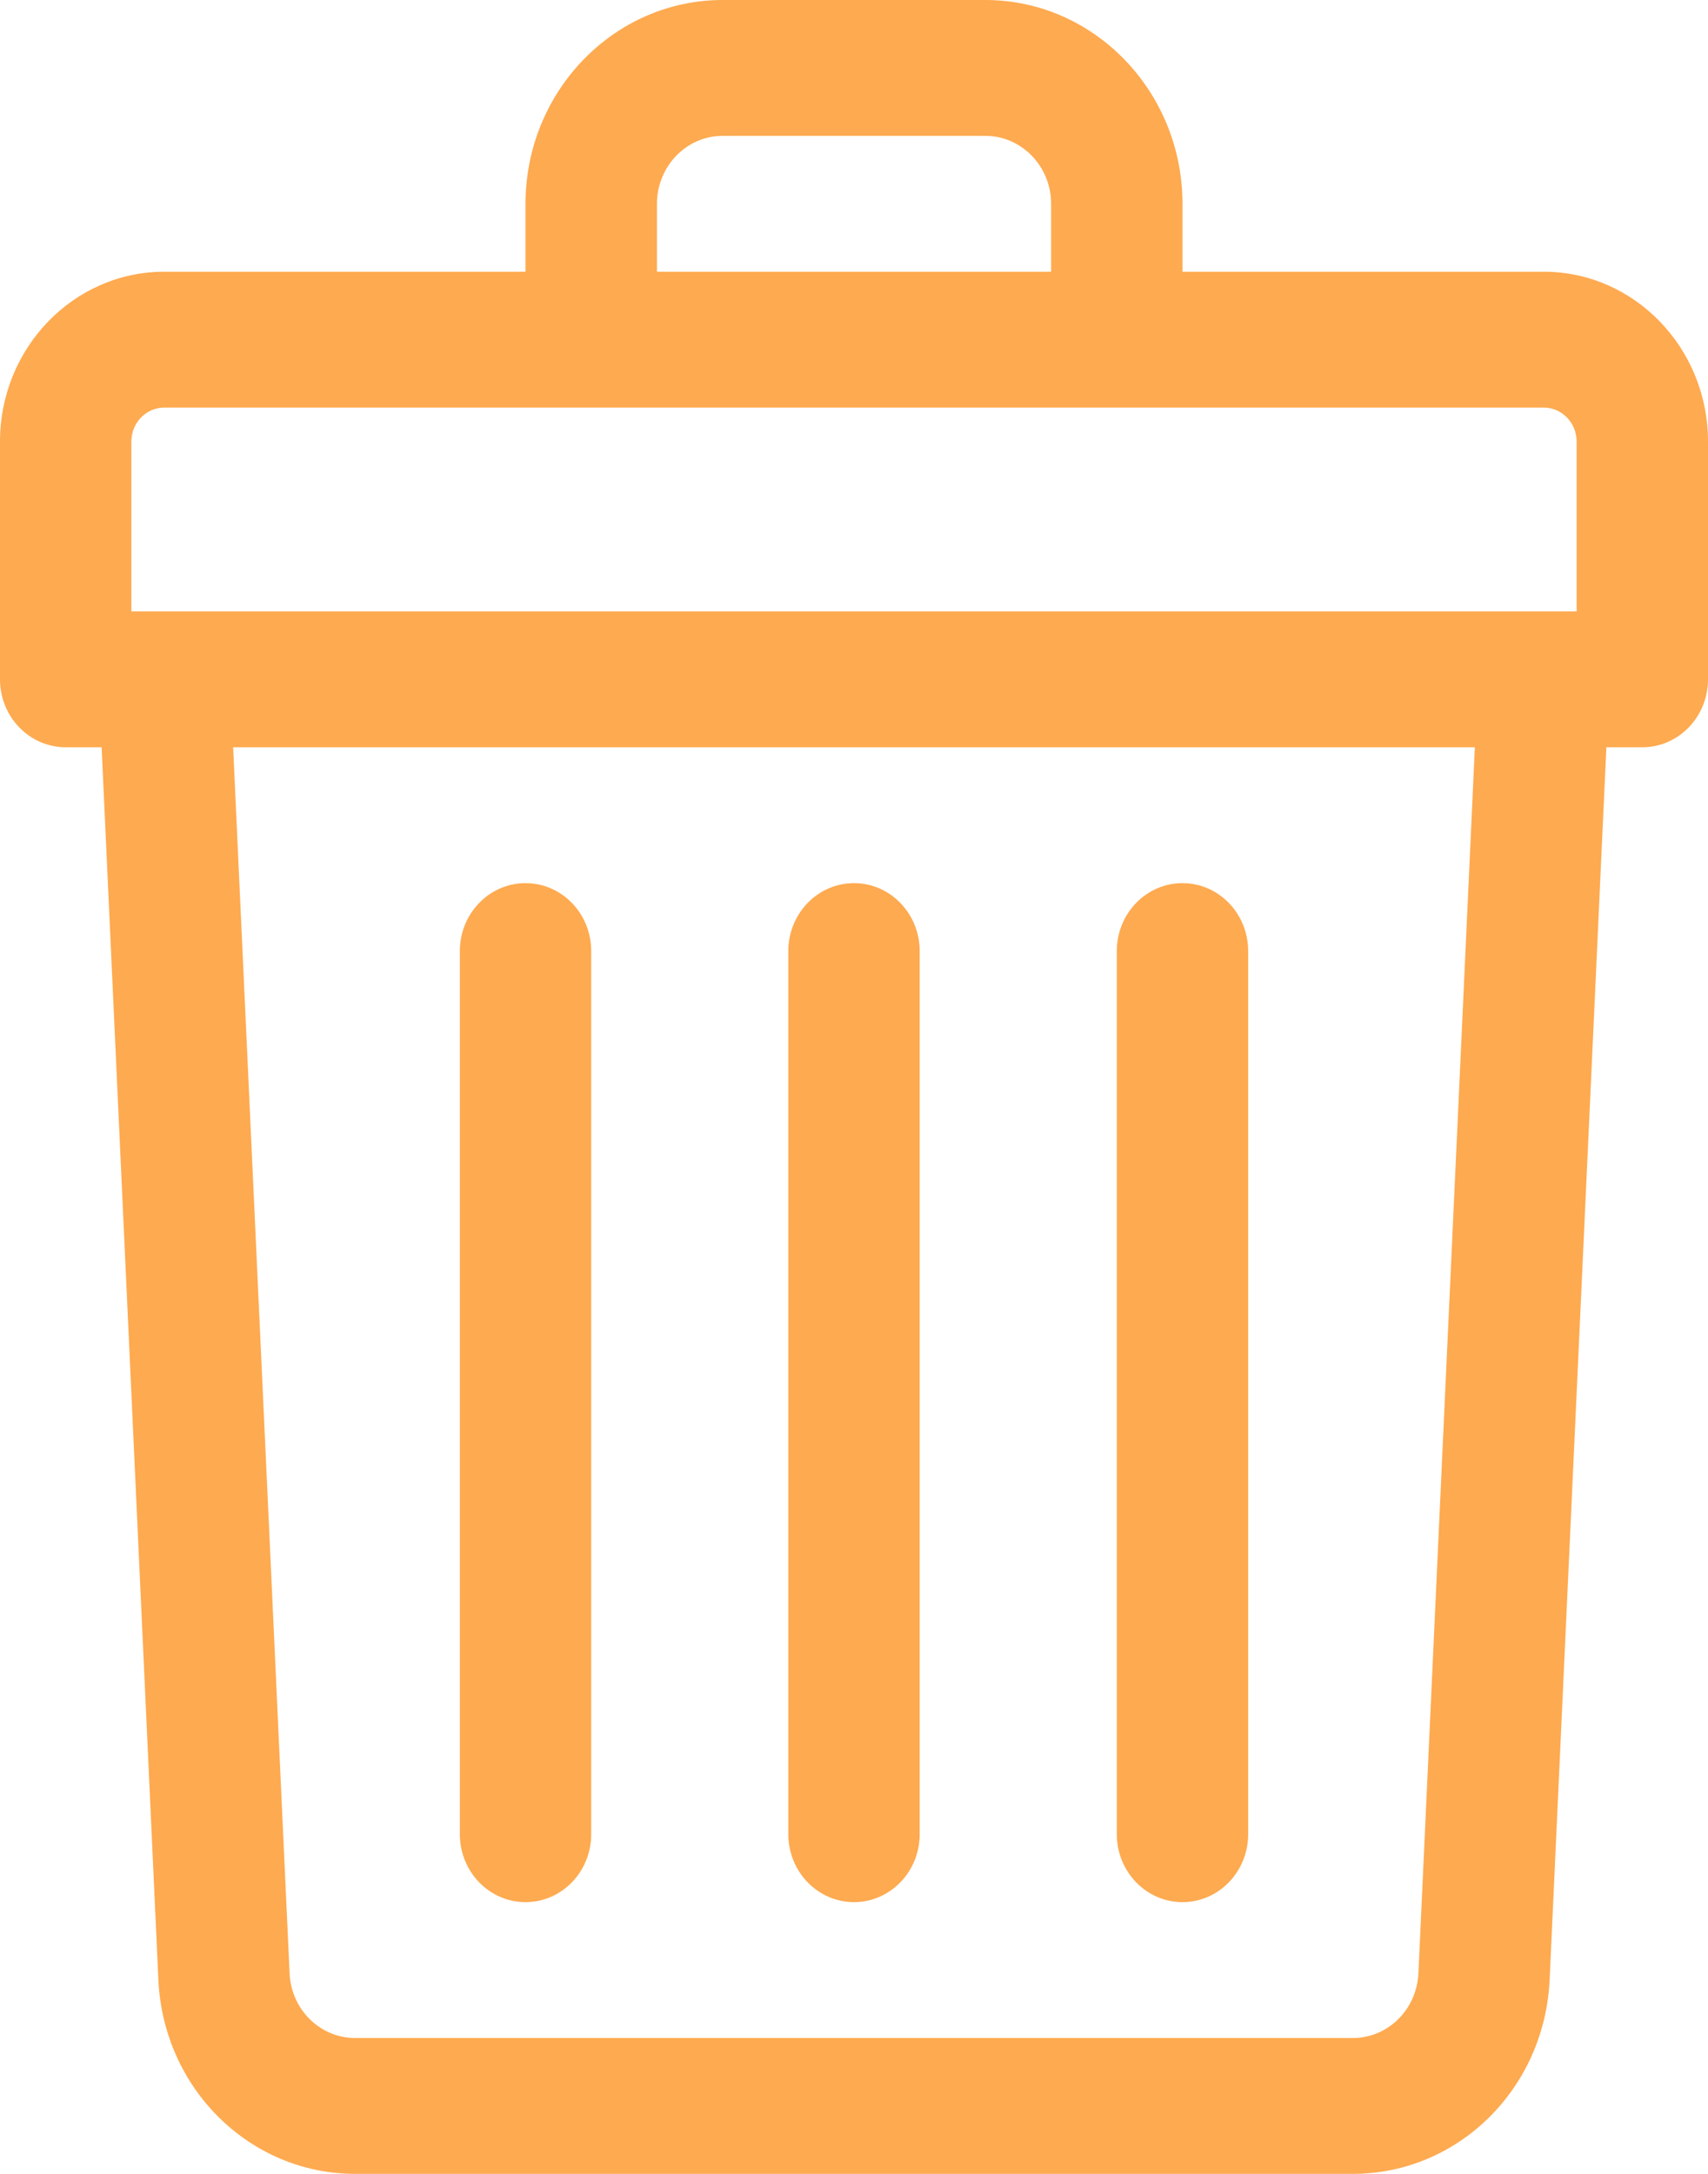 <svg width="22" height="28" viewBox="0 0 22 28" fill="none" xmlns="http://www.w3.org/2000/svg">
<path d="M19.885 3.5H15.231V2.625C15.231 1.178 14.092 0 12.692 0H9.308C7.908 0 6.769 1.178 6.769 2.625V3.5H2.115C0.949 3.5 0 4.481 0 5.688V8.75C0 9.233 0.379 9.625 0.846 9.625H1.309L2.04 25.5C2.104 26.902 3.218 28 4.575 28H17.425C18.782 28 19.896 26.902 19.96 25.5L20.691 9.625H21.154C21.621 9.625 22 9.233 22 8.75V5.688C22 4.481 21.051 3.5 19.885 3.5ZM8.462 2.625C8.462 2.143 8.841 1.75 9.308 1.75H12.692C13.159 1.75 13.539 2.143 13.539 2.625V3.5H8.462V2.625ZM1.692 5.688C1.692 5.446 1.882 5.25 2.115 5.25H19.885C20.118 5.25 20.308 5.446 20.308 5.688V7.875C20.047 7.875 2.773 7.875 1.692 7.875V5.688ZM18.27 25.417C18.248 25.884 17.877 26.25 17.425 26.25H4.575C4.123 26.25 3.751 25.884 3.73 25.417L3.003 9.625H18.997L18.27 25.417Z" fill="#FEAA50"/>
<path d="M11 24.5C11.467 24.5 11.846 24.108 11.846 23.625V12.25C11.846 11.767 11.467 11.375 11 11.375C10.533 11.375 10.154 11.767 10.154 12.25V23.625C10.154 24.108 10.533 24.5 11 24.5Z" fill="#FEAA50"/>
<path d="M15.231 24.5C15.698 24.5 16.077 24.108 16.077 23.625V12.25C16.077 11.767 15.698 11.375 15.231 11.375C14.764 11.375 14.385 11.767 14.385 12.25V23.625C14.385 24.108 14.764 24.5 15.231 24.5Z" fill="#FEAA50"/>
<path d="M6.769 24.5C7.237 24.5 7.615 24.108 7.615 23.625V12.25C7.615 11.767 7.237 11.375 6.769 11.375C6.302 11.375 5.923 11.767 5.923 12.25V23.625C5.923 24.108 6.302 24.5 6.769 24.5Z" fill="#FEAA50"/>
</svg>
